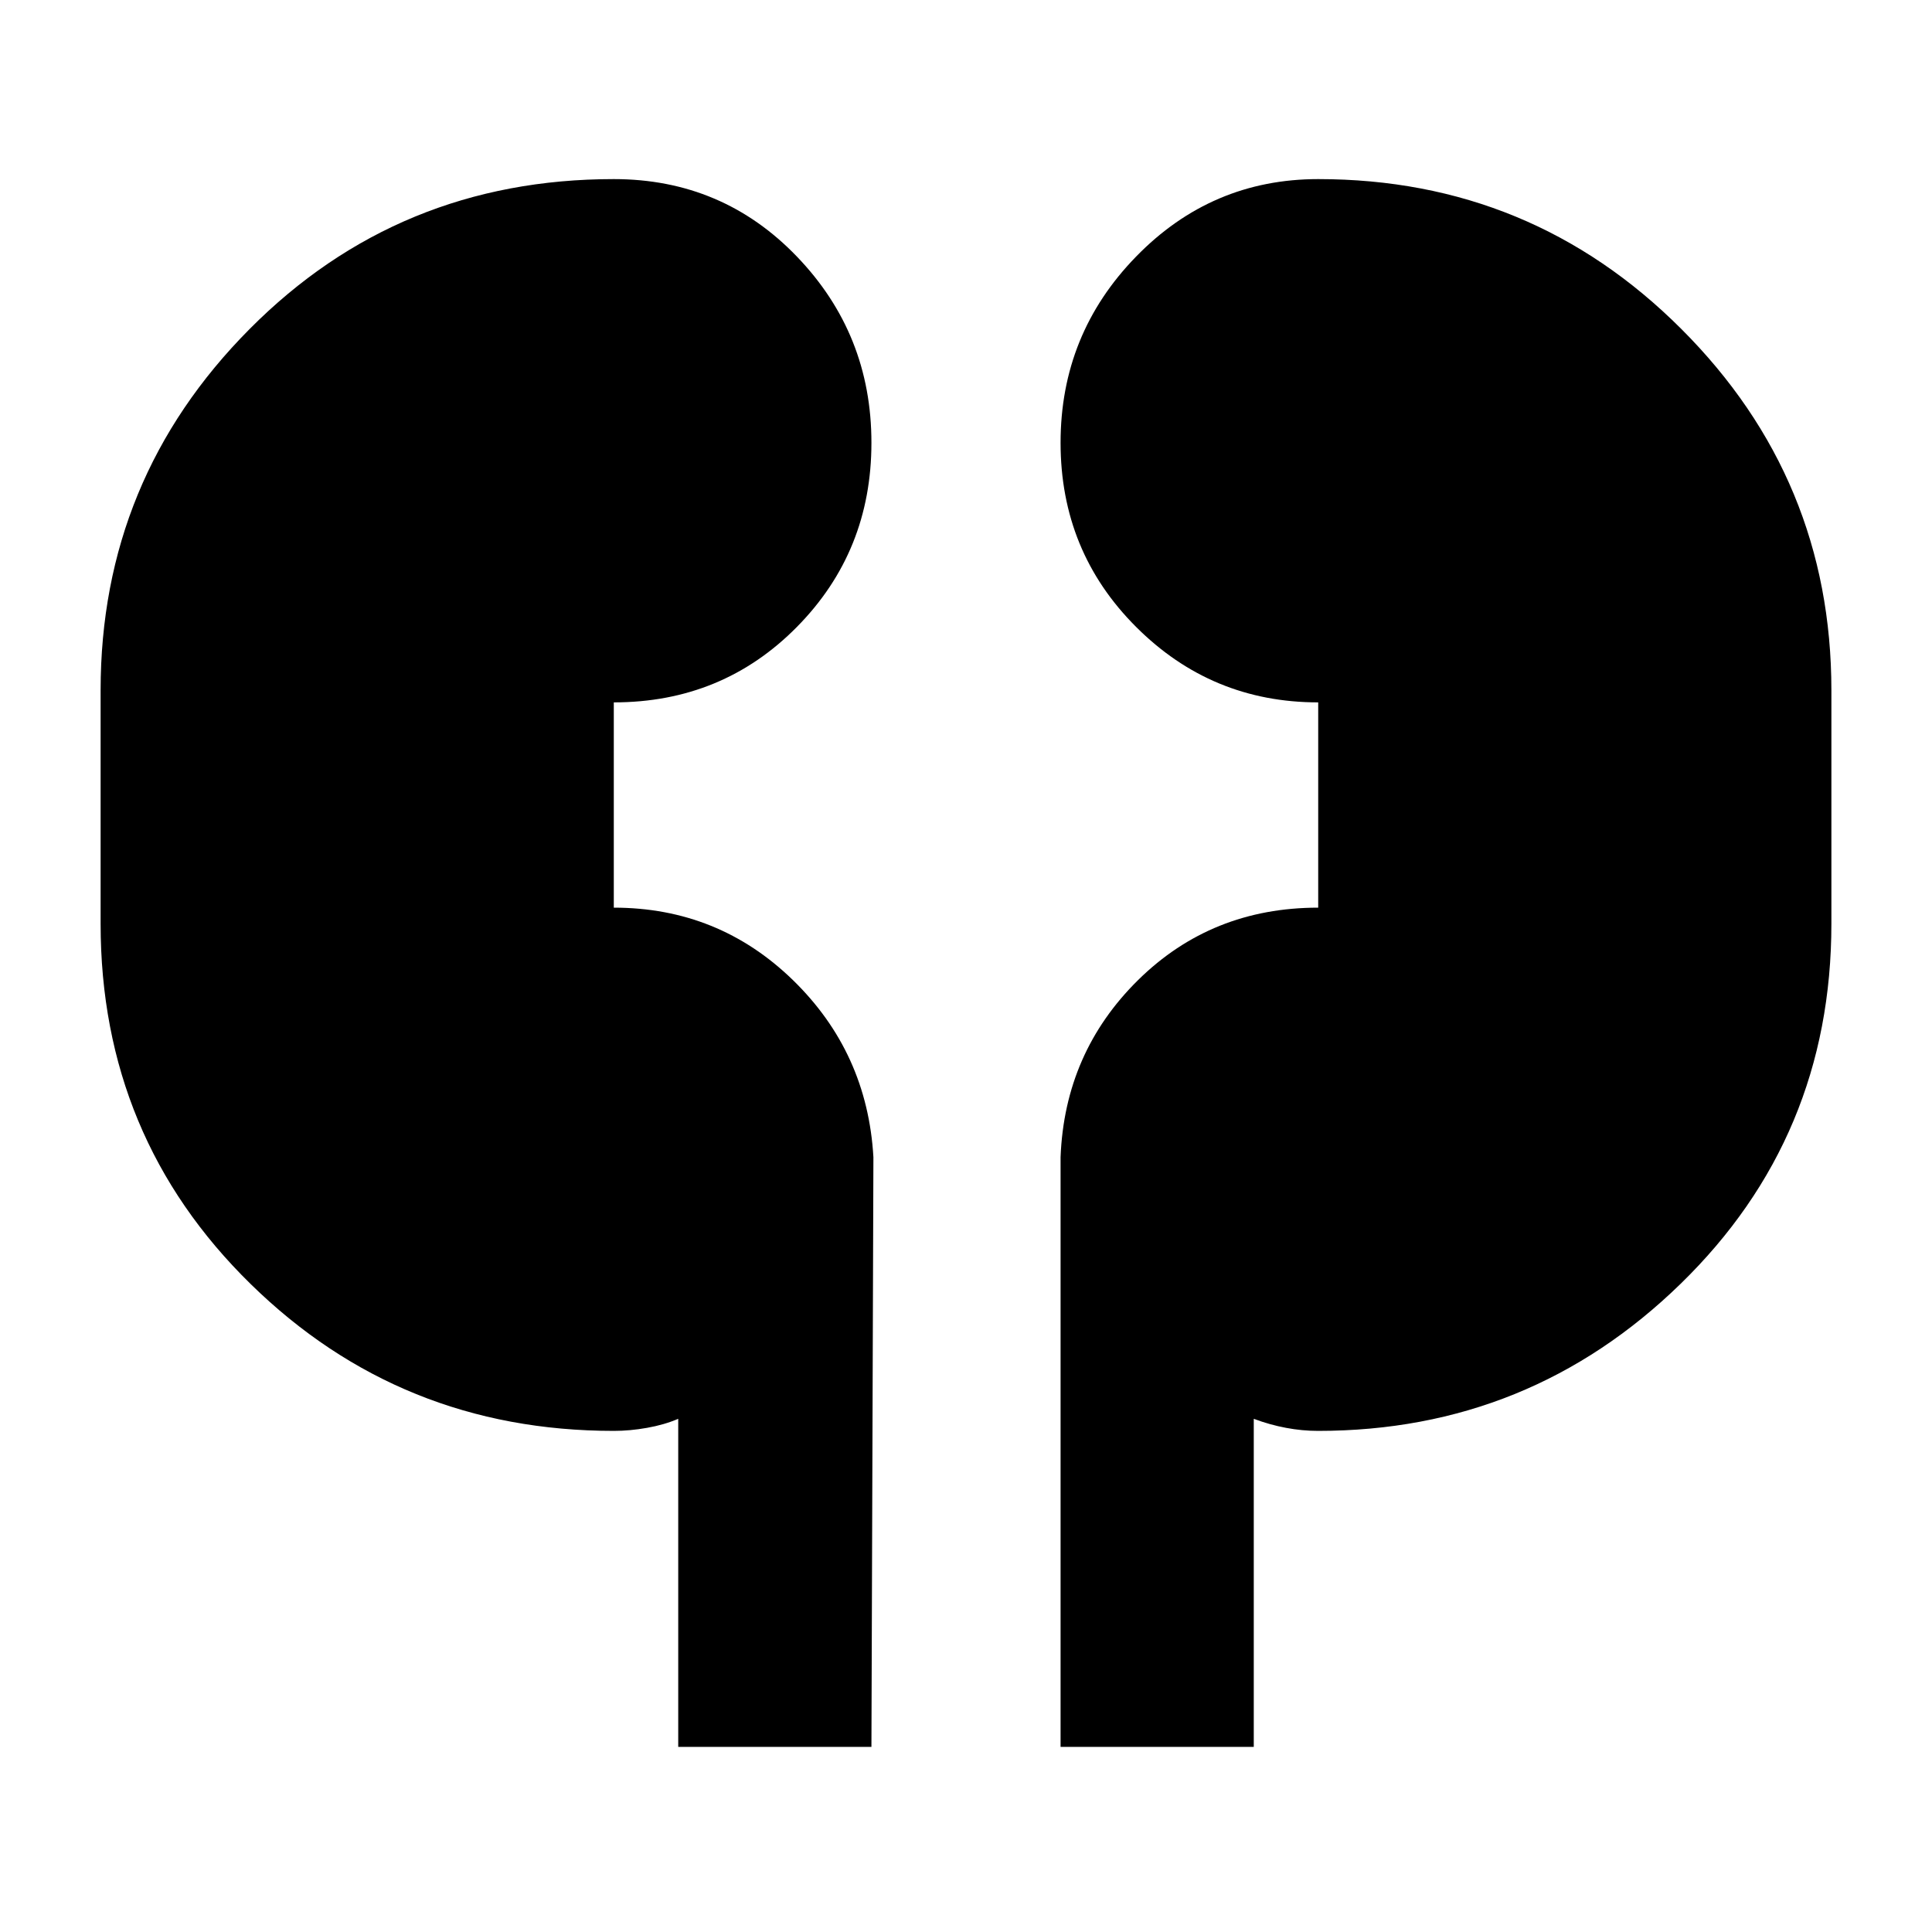 <svg xmlns="http://www.w3.org/2000/svg" height="40" width="40"><path d="M14.042 36.167v-6.792q-.292.125-.646.187-.354.063-.688.063-4.416 0-7.52-3.042-3.105-3.041-3.105-7.458v-4.833q0-4.375 3.084-7.479 3.083-3.105 7.541-3.105 2.25 0 3.792 1.605 1.542 1.604 1.542 3.854T16.5 12.979q-1.542 1.563-3.792 1.563v4.25q2.167 0 3.709 1.5 1.541 1.5 1.666 3.666l-.041 12.209Zm7.916 0V23.958q.084-2.166 1.604-3.666 1.521-1.5 3.73-1.5v-4.25q-2.209 0-3.771-1.563-1.563-1.562-1.563-3.812t1.563-3.854q1.562-1.605 3.771-1.605 4.416 0 7.52 3.105 3.105 3.104 3.105 7.479v4.833q0 4.417-3.125 7.458-3.125 3.042-7.5 3.042-.334 0-.667-.063-.333-.062-.667-.187v6.792Z"/></svg>